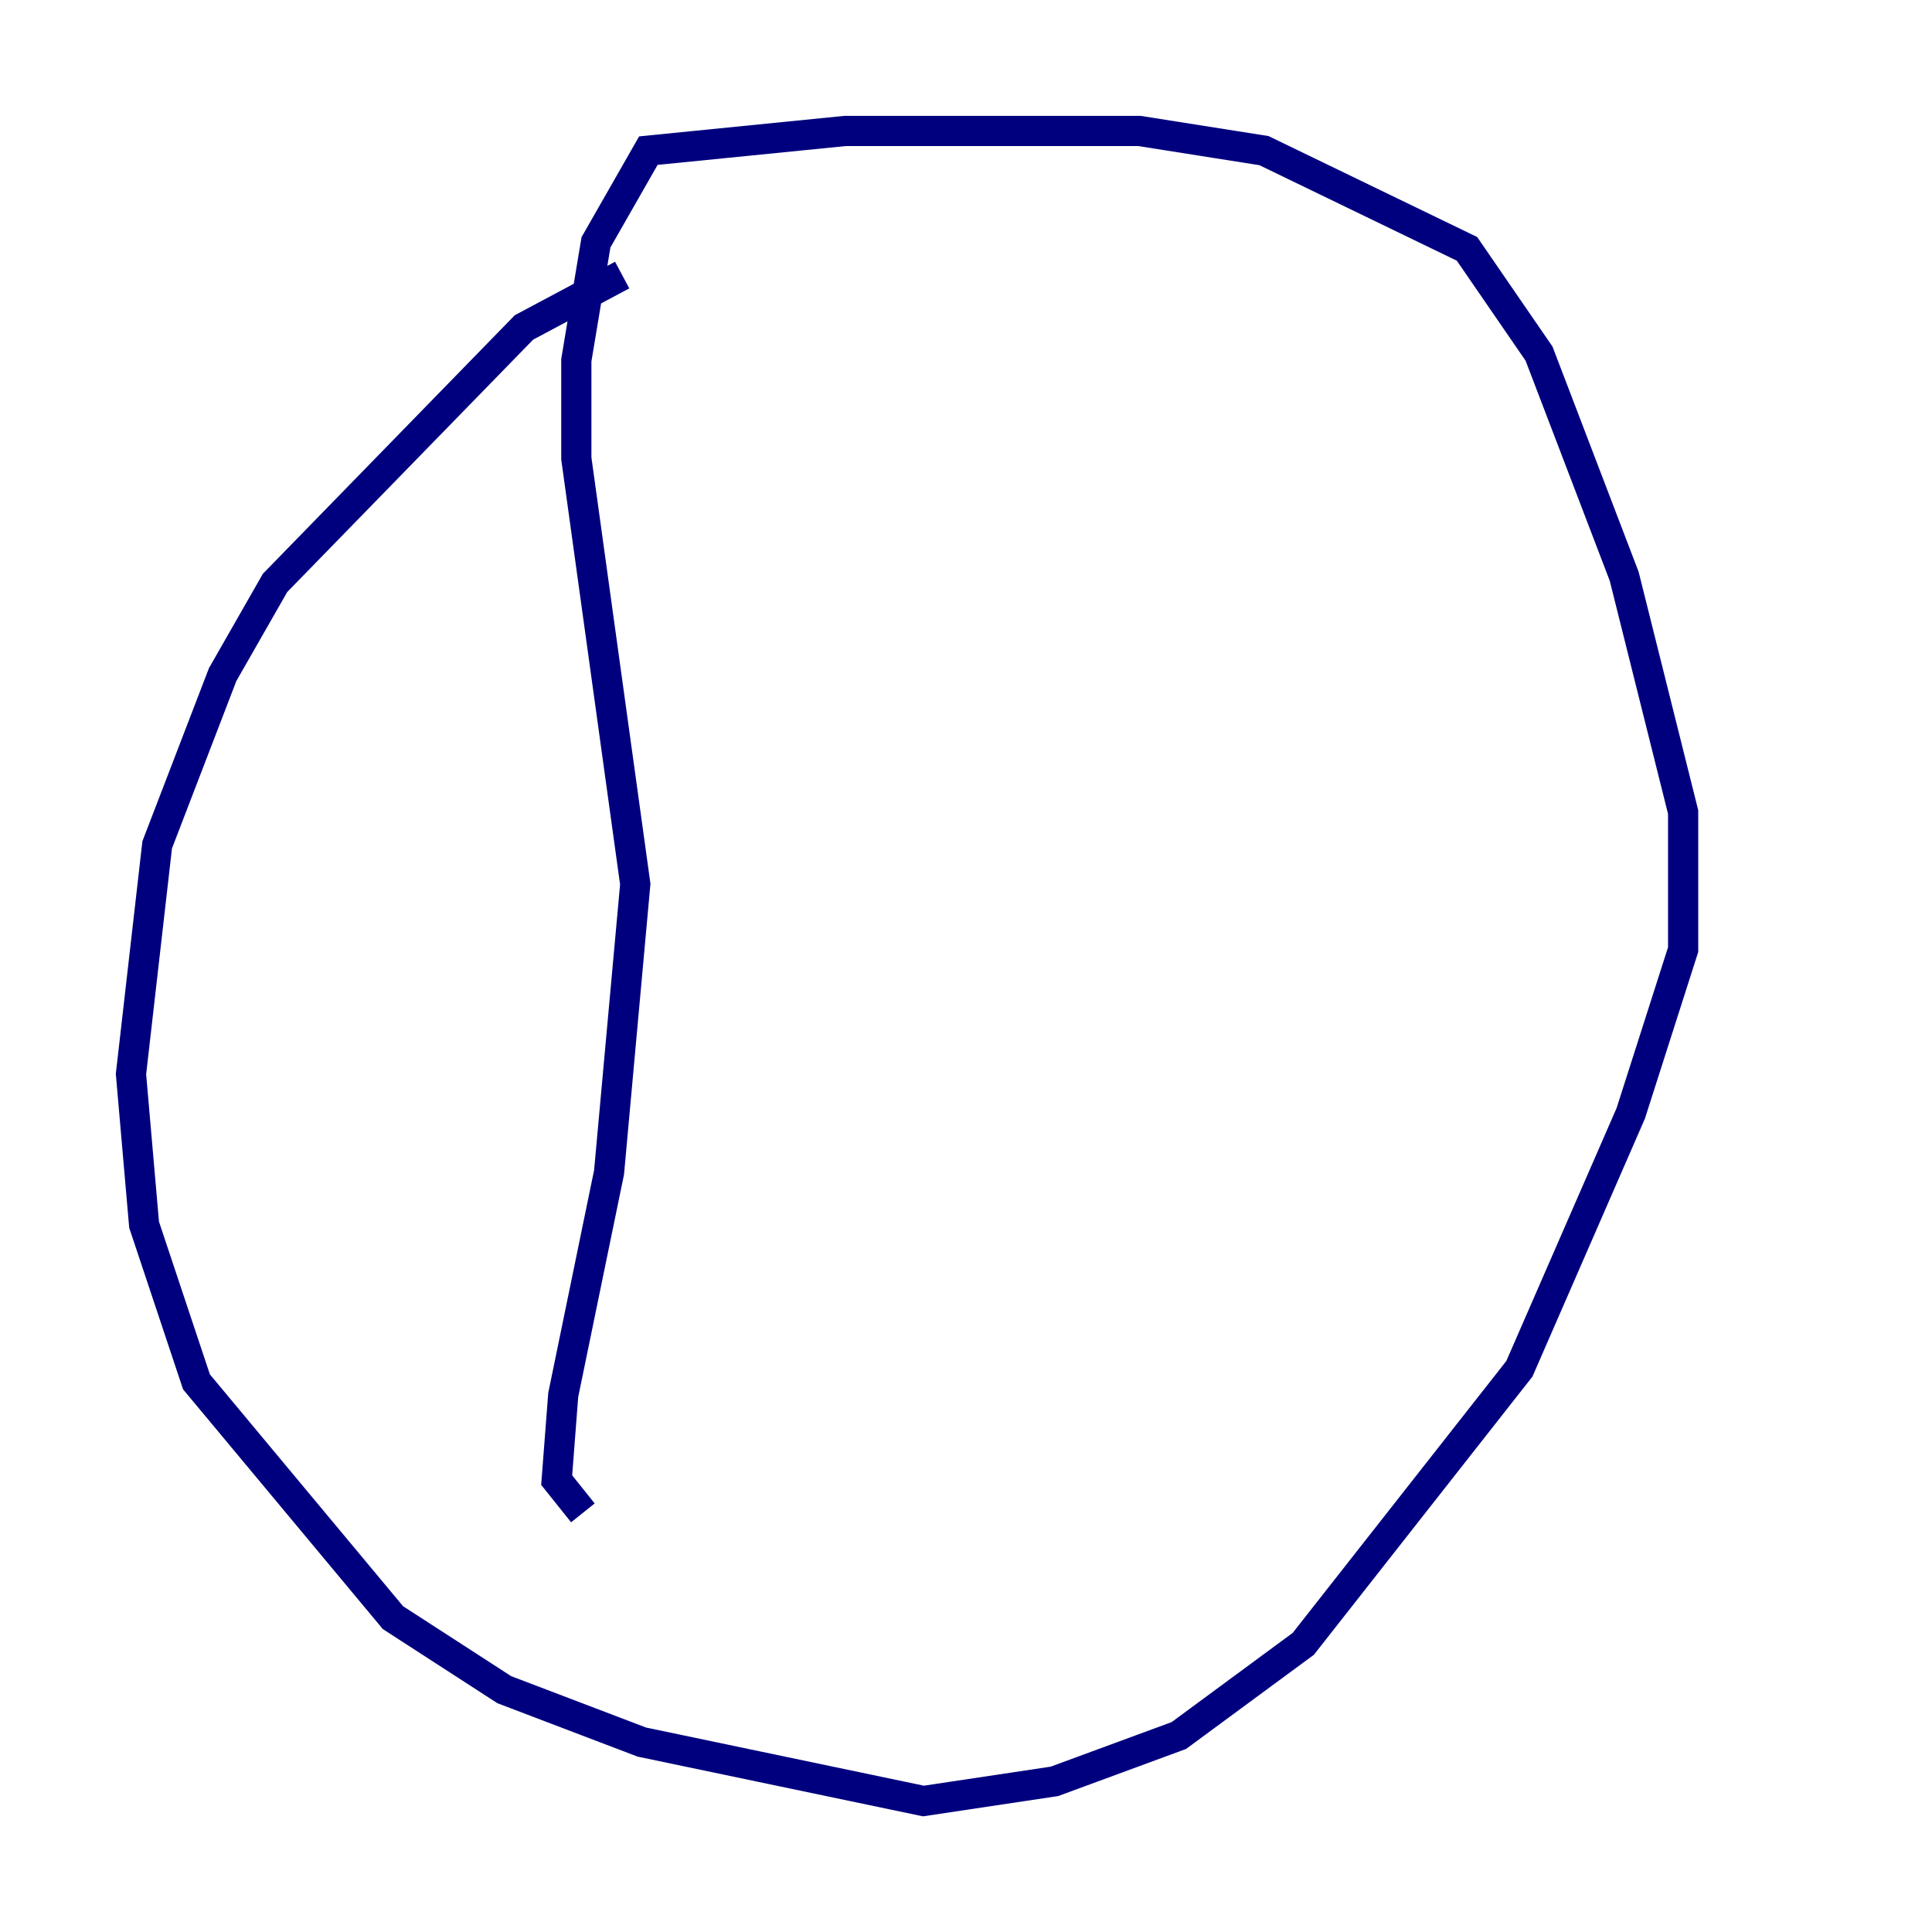 <?xml version="1.0" encoding="utf-8" ?>
<svg baseProfile="tiny" height="128" version="1.2" viewBox="0,0,128,128" width="128" xmlns="http://www.w3.org/2000/svg" xmlns:ev="http://www.w3.org/2001/xml-events" xmlns:xlink="http://www.w3.org/1999/xlink"><defs /><polyline fill="none" points="41.22,18.224 34.712,21.695 18.224,38.617 14.752,44.691 10.414,55.973 8.678,71.159 9.546,81.139 13.017,91.552 26.034,107.173 33.41,111.946 42.522,115.417 61.18,119.322 69.858,118.02 78.102,114.983 86.346,108.909 100.664,90.685 108.041,73.763 111.512,62.915 111.512,53.803 107.607,38.183 101.966,23.43 97.193,16.488 83.742,9.98 75.498,8.678 55.973,8.678 42.956,9.98 39.485,16.054 38.183,23.864 38.183,30.373 42.088,58.576 40.352,77.668 37.315,92.42 36.881,98.061 38.617,100.231" stroke="#00007f" stroke-width="2" /></svg>